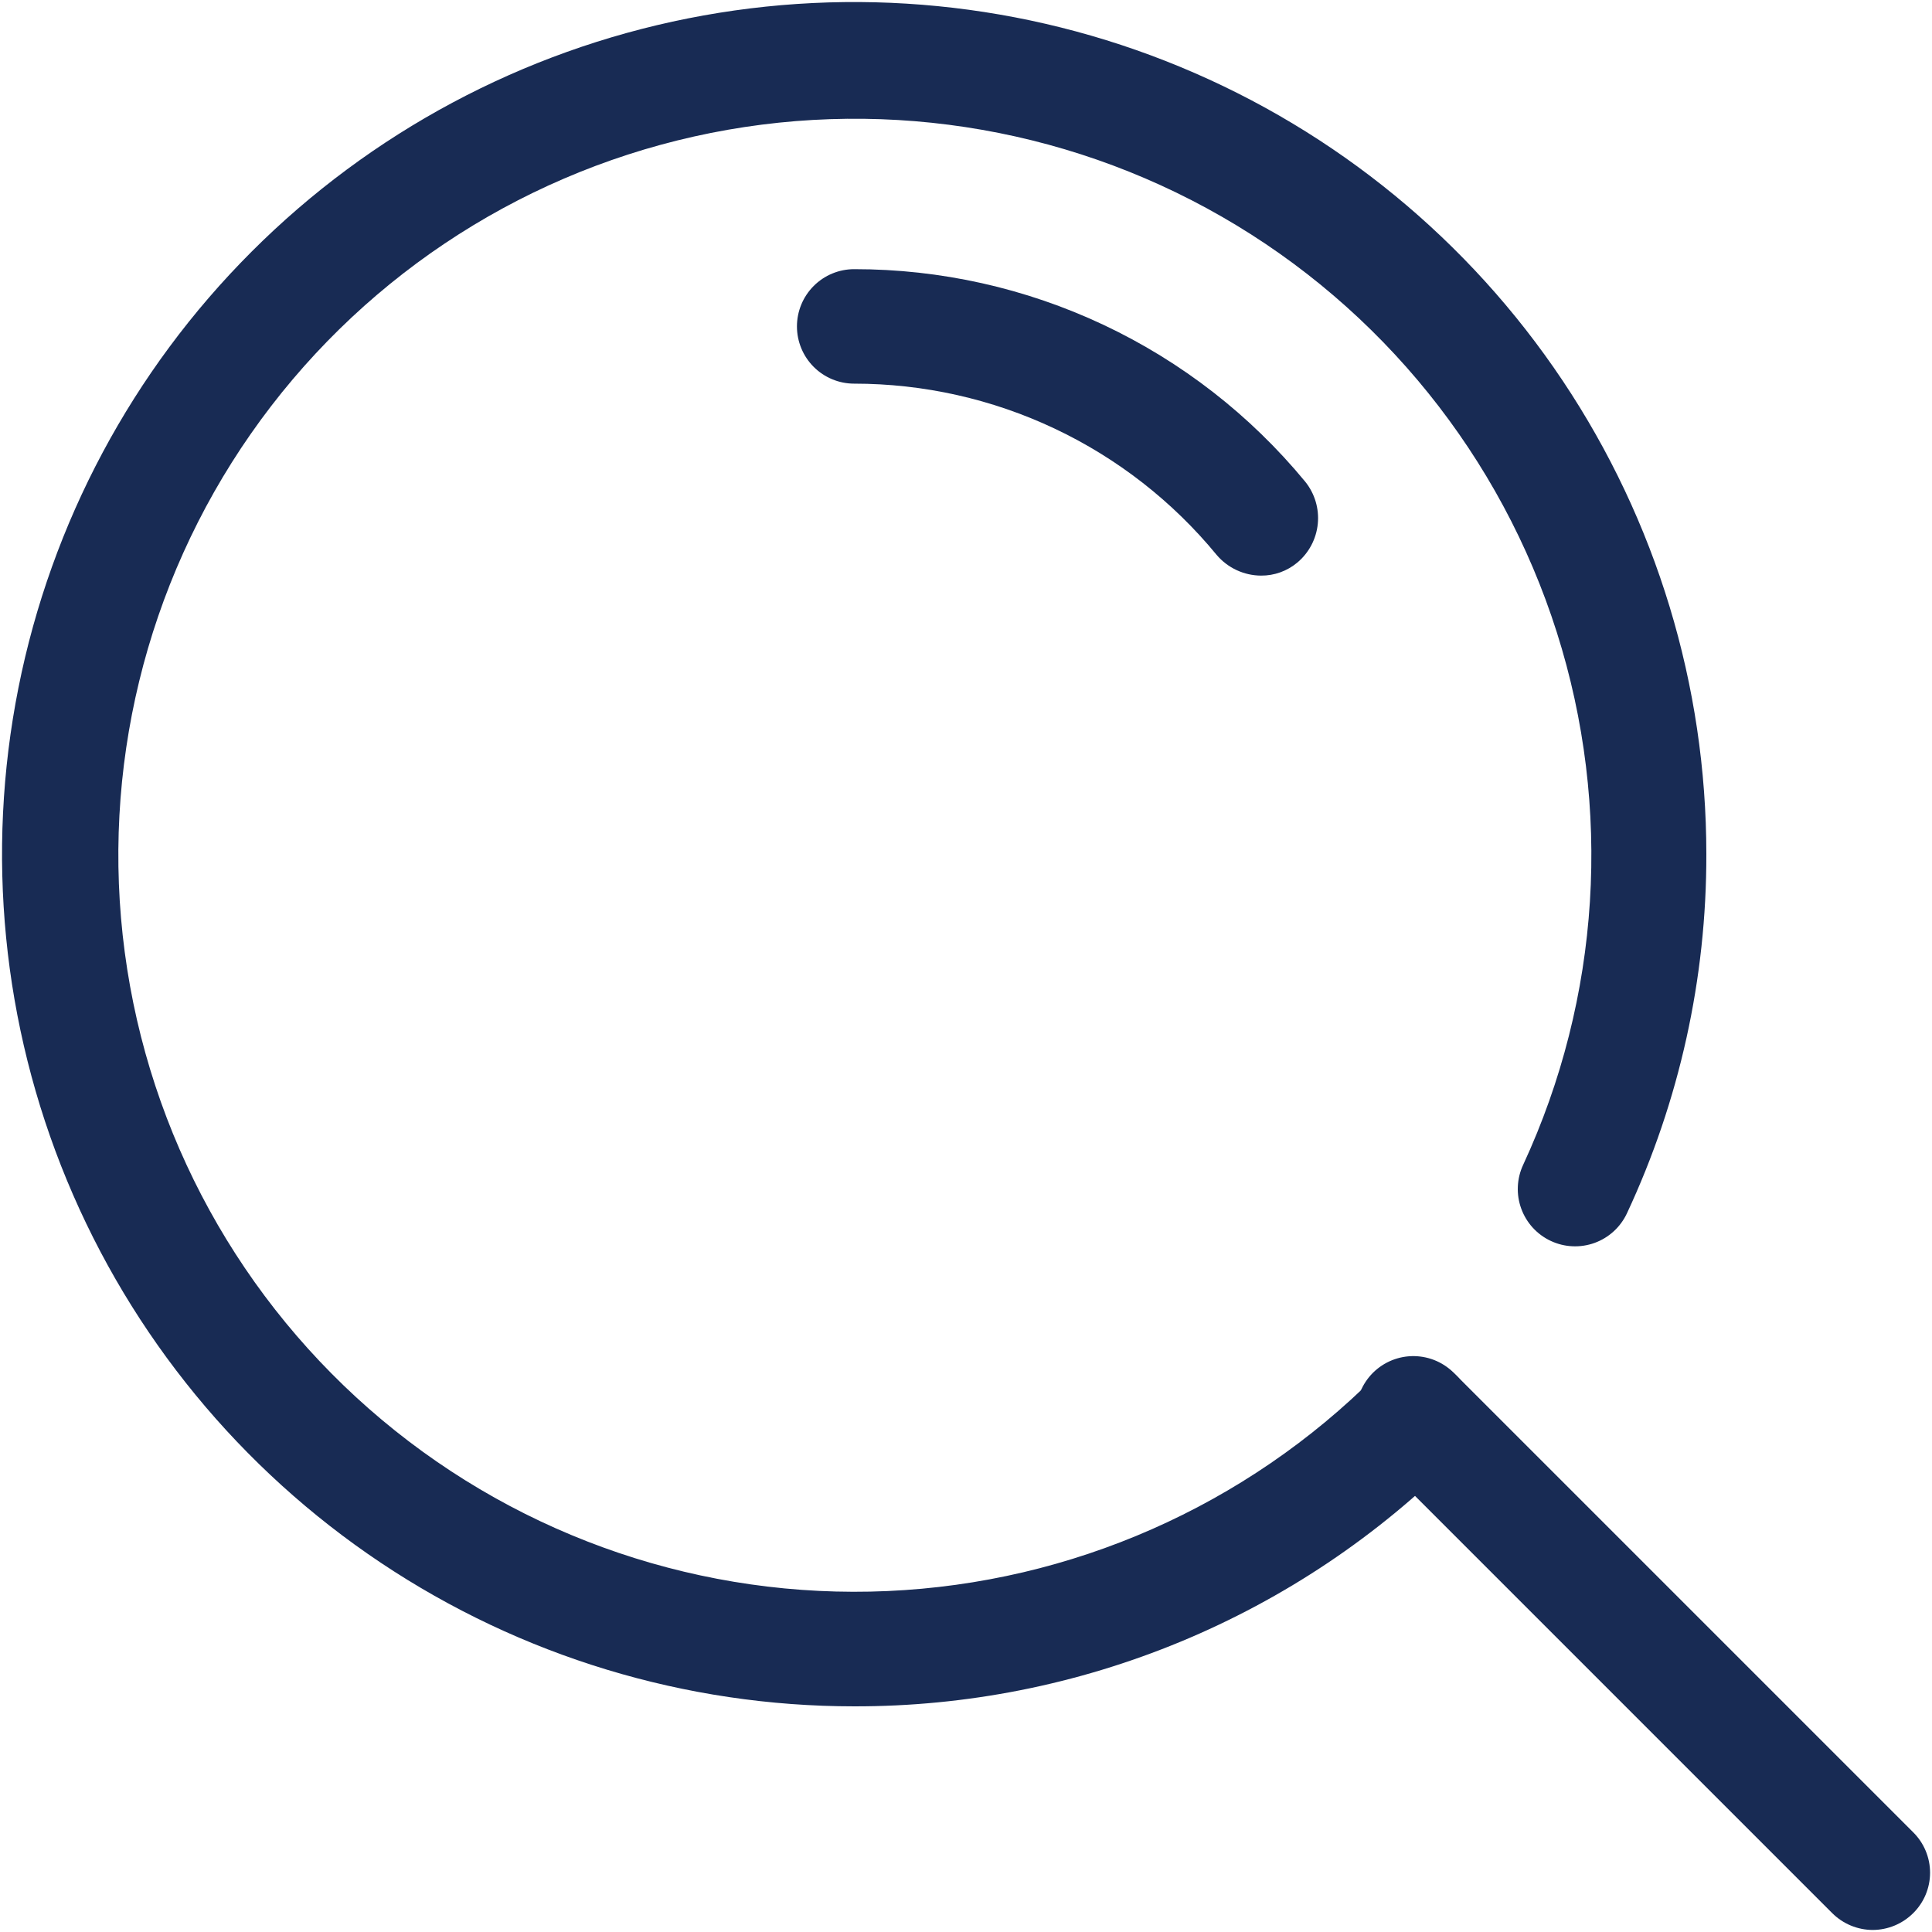 <svg width="106" height="106" viewBox="0 0 106 106" fill="none" xmlns="http://www.w3.org/2000/svg">
<path d="M69.185 31.581C68.722 31.578 68.266 31.475 67.847 31.28C67.428 31.085 67.056 30.802 66.756 30.45C64.341 27.51 61.305 25.142 57.866 23.517C54.426 21.891 50.669 21.049 46.865 21.049C46.032 21.049 45.233 20.718 44.645 20.13C44.056 19.541 43.725 18.742 43.725 17.909C43.725 17.076 44.056 16.277 44.645 15.688C45.233 15.099 46.032 14.768 46.865 14.768C51.596 14.764 56.268 15.808 60.547 17.824C64.826 19.841 68.605 22.78 71.613 26.43C72.136 27.08 72.384 27.909 72.301 28.74C72.219 29.57 71.814 30.334 71.174 30.869C70.616 31.335 69.911 31.587 69.185 31.581Z" fill="#182B54"/>
<path d="M46.865 93.619C37.618 93.619 28.579 90.877 20.89 85.739C13.202 80.602 7.209 73.3 3.671 64.757C0.132 56.214 -0.794 46.813 1.01 37.744C2.814 28.675 7.267 20.344 13.806 13.806C20.344 7.267 28.675 2.814 37.744 1.01C46.813 -0.794 56.214 0.132 64.757 3.671C73.3 7.209 80.602 13.202 85.739 20.89C90.877 28.579 93.619 37.618 93.619 46.865C93.633 53.673 92.146 60.4 89.264 66.567C89.089 66.941 88.843 67.277 88.538 67.556C88.234 67.835 87.877 68.051 87.49 68.192C87.102 68.332 86.69 68.396 86.278 68.377C85.865 68.359 85.461 68.26 85.087 68.085C84.713 67.911 84.377 67.664 84.098 67.36C83.82 67.055 83.604 66.699 83.463 66.311C83.322 65.923 83.258 65.512 83.277 65.099C83.295 64.687 83.394 64.282 83.569 63.908C87.815 54.74 88.473 44.314 85.413 34.685C82.353 25.056 75.796 16.922 67.036 11.888C58.276 6.854 47.947 5.284 38.087 7.488C28.226 9.692 19.549 15.51 13.766 23.795C7.983 32.08 5.514 42.231 6.845 52.247C8.175 62.263 13.21 71.417 20.956 77.904C28.702 84.391 38.597 87.742 48.691 87.294C58.785 86.847 68.345 82.634 75.487 75.487C75.777 75.193 76.123 74.96 76.504 74.801C76.885 74.642 77.293 74.56 77.706 74.56C78.119 74.56 78.528 74.642 78.909 74.801C79.29 74.96 79.635 75.193 79.926 75.487C80.509 76.078 80.835 76.876 80.835 77.706C80.835 78.537 80.509 79.334 79.926 79.926C75.591 84.276 70.438 87.726 64.764 90.076C59.09 92.426 53.007 93.63 46.865 93.619Z" fill="#182B54"/>
<path d="M102.747 105.888C101.915 105.885 101.118 105.554 100.528 104.967L75.403 79.842C75.095 79.554 74.847 79.208 74.675 78.822C74.504 78.437 74.412 78.021 74.404 77.6C74.397 77.178 74.474 76.759 74.632 76.368C74.79 75.977 75.025 75.622 75.323 75.323C75.622 75.025 75.977 74.79 76.368 74.632C76.759 74.474 77.178 74.397 77.6 74.404C78.021 74.412 78.437 74.504 78.822 74.675C79.208 74.847 79.554 75.095 79.842 75.403L104.967 100.528C105.261 100.818 105.494 101.164 105.653 101.545C105.812 101.926 105.894 102.335 105.894 102.748C105.894 103.16 105.812 103.569 105.653 103.95C105.494 104.331 105.261 104.677 104.967 104.967C104.377 105.554 103.58 105.885 102.747 105.888Z" fill="#182B54"/>
</svg>
